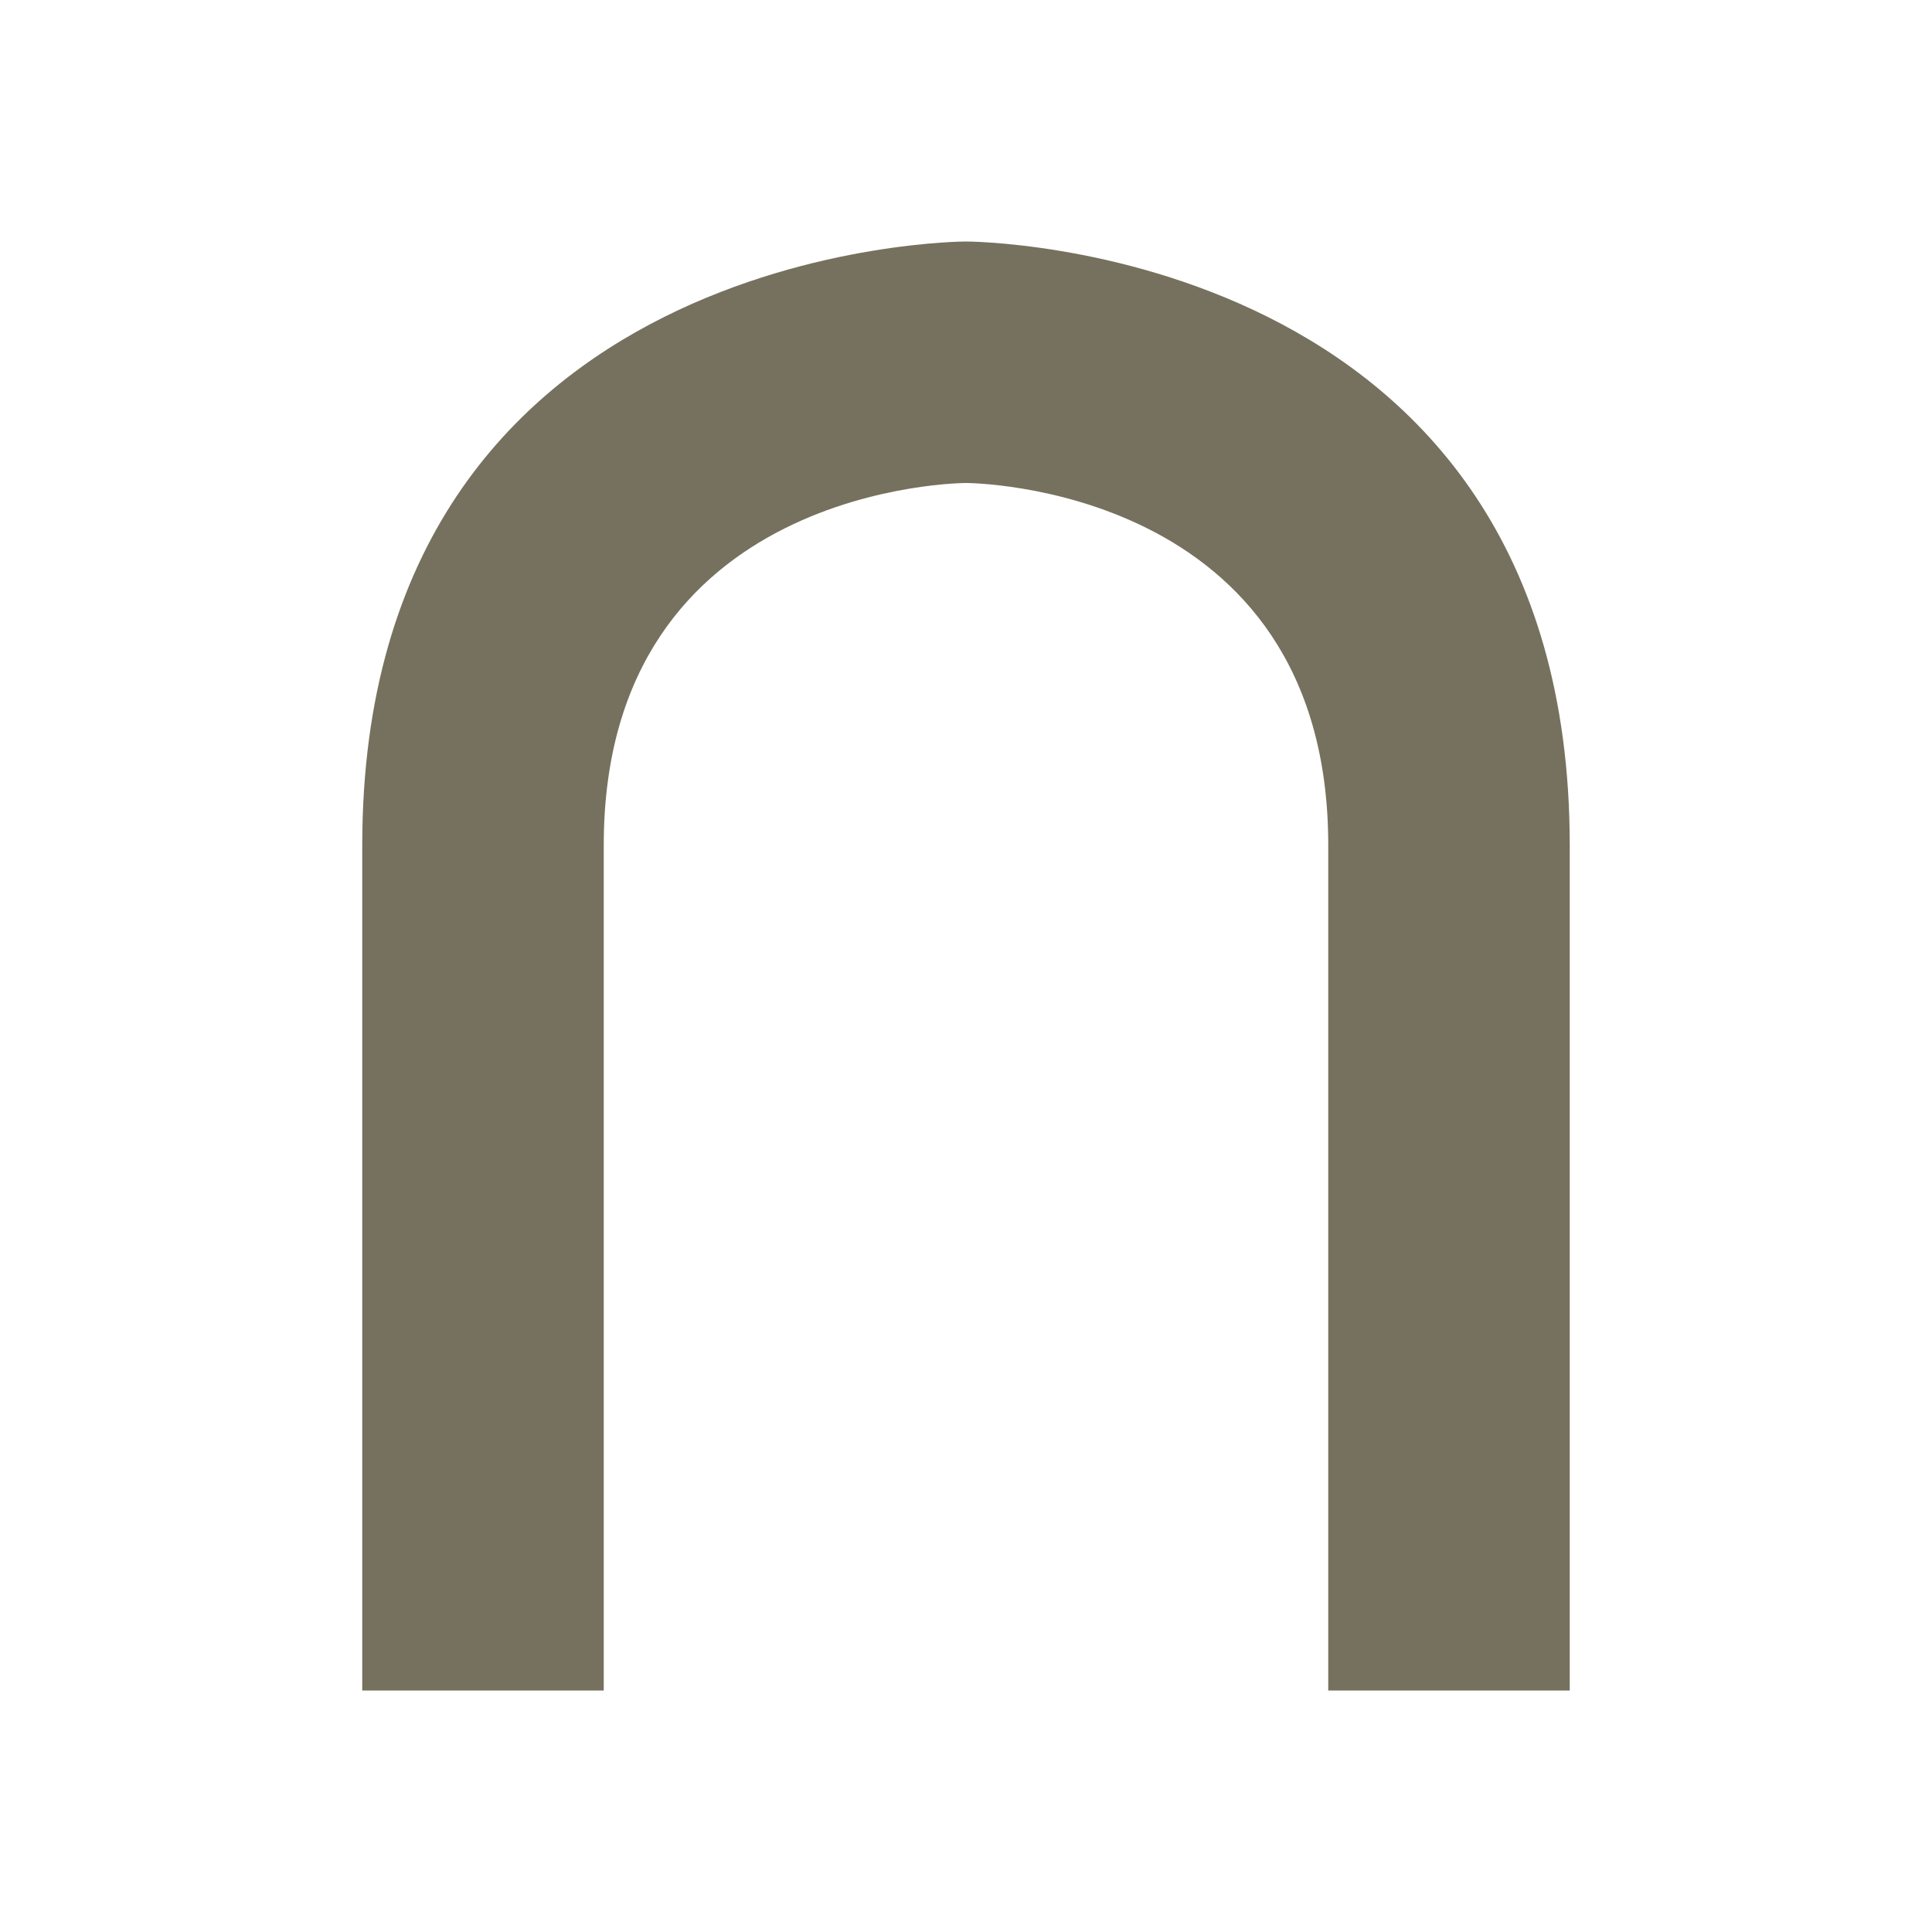 <svg xmlns="http://www.w3.org/2000/svg" width="16" height="16" version="1.1">
 <defs>
  <style id="current-color-scheme" type="text/css">
   .ColorScheme-Text { color:#76715e; } .ColorScheme-Highlight { color:#4285f4; }
  </style>
 </defs>
 <path style="fill:currentColor" class="ColorScheme-Text" d="M 8,2 C 8,2 3,2 3,7 V 14 H 5 V 7 C 5,4 8,4 8,4 8,4 11,4 11,7 V 14 H 13 V 7 C 13,2 8,2 8,2 Z"/>
</svg>
